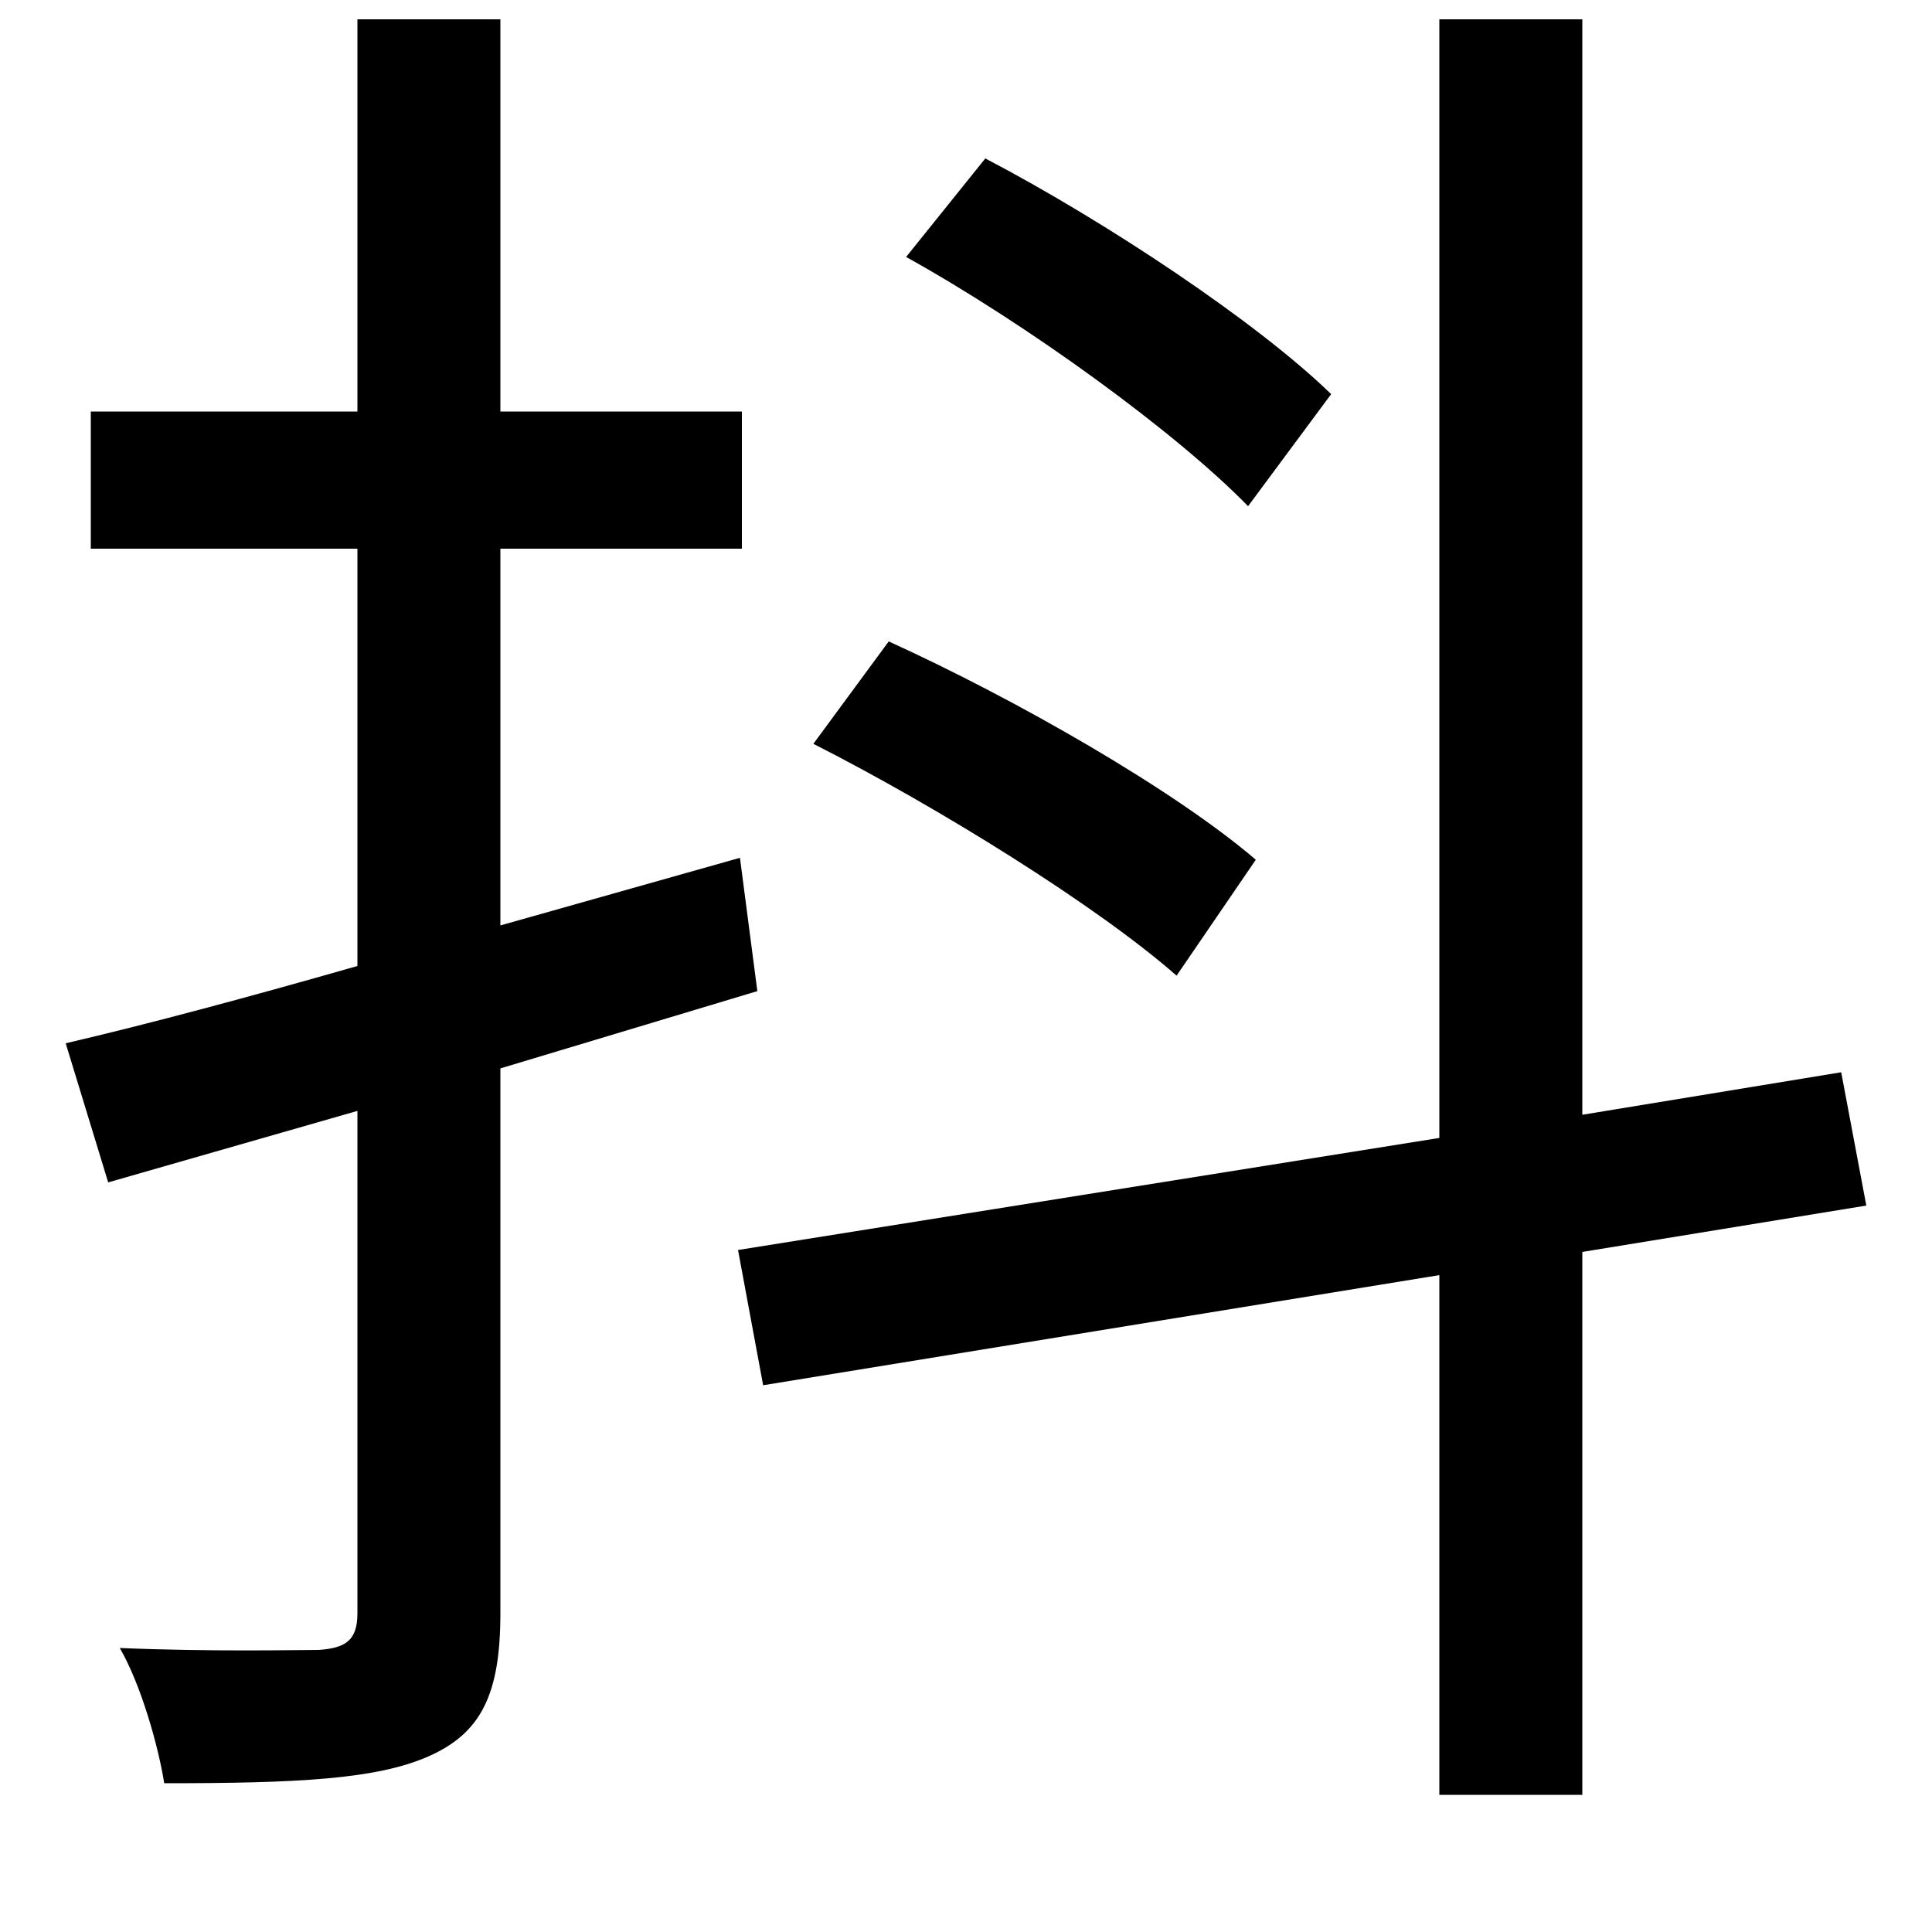 <svg xmlns="http://www.w3.org/2000/svg"
    viewBox="0 0 1000 1000">
  <!--
© 2014-2021 Adobe (http://www.adobe.com/).
Noto is a trademark of Google Inc.
This Font Software is licensed under the SIL Open Font License, Version 1.1. This Font Software is distributed on an "AS IS" BASIS, WITHOUT WARRANTIES OR CONDITIONS OF ANY KIND, either express or implied. See the SIL Open Font License for the specific language, permissions and limitations governing your use of this Font Software.
http://scripts.sil.org/OFL
  -->
<path d="M469 133C532 168 609 224 646 262L689 204C651 167 573 115 510 82ZM421 385C486 418 568 469 609 505L650 445C608 409 526 362 460 332ZM745 10L745 589 382 647 395 717 745 660 745 929 819 929 819 648 966 624 953 555 819 577 819 10ZM185 10L185 213 47 213 47 284 185 284 185 500C129 516 77 530 34 540L56 612 185 575 185 835C185 849 179 853 165 854 153 854 110 855 62 853 73 872 82 904 85 923 154 923 195 921 222 909 249 897 259 877 259 835L259 553 392 513 383 444 259 479 259 284 384 284 384 213 259 213 259 10Z"/>
</svg>